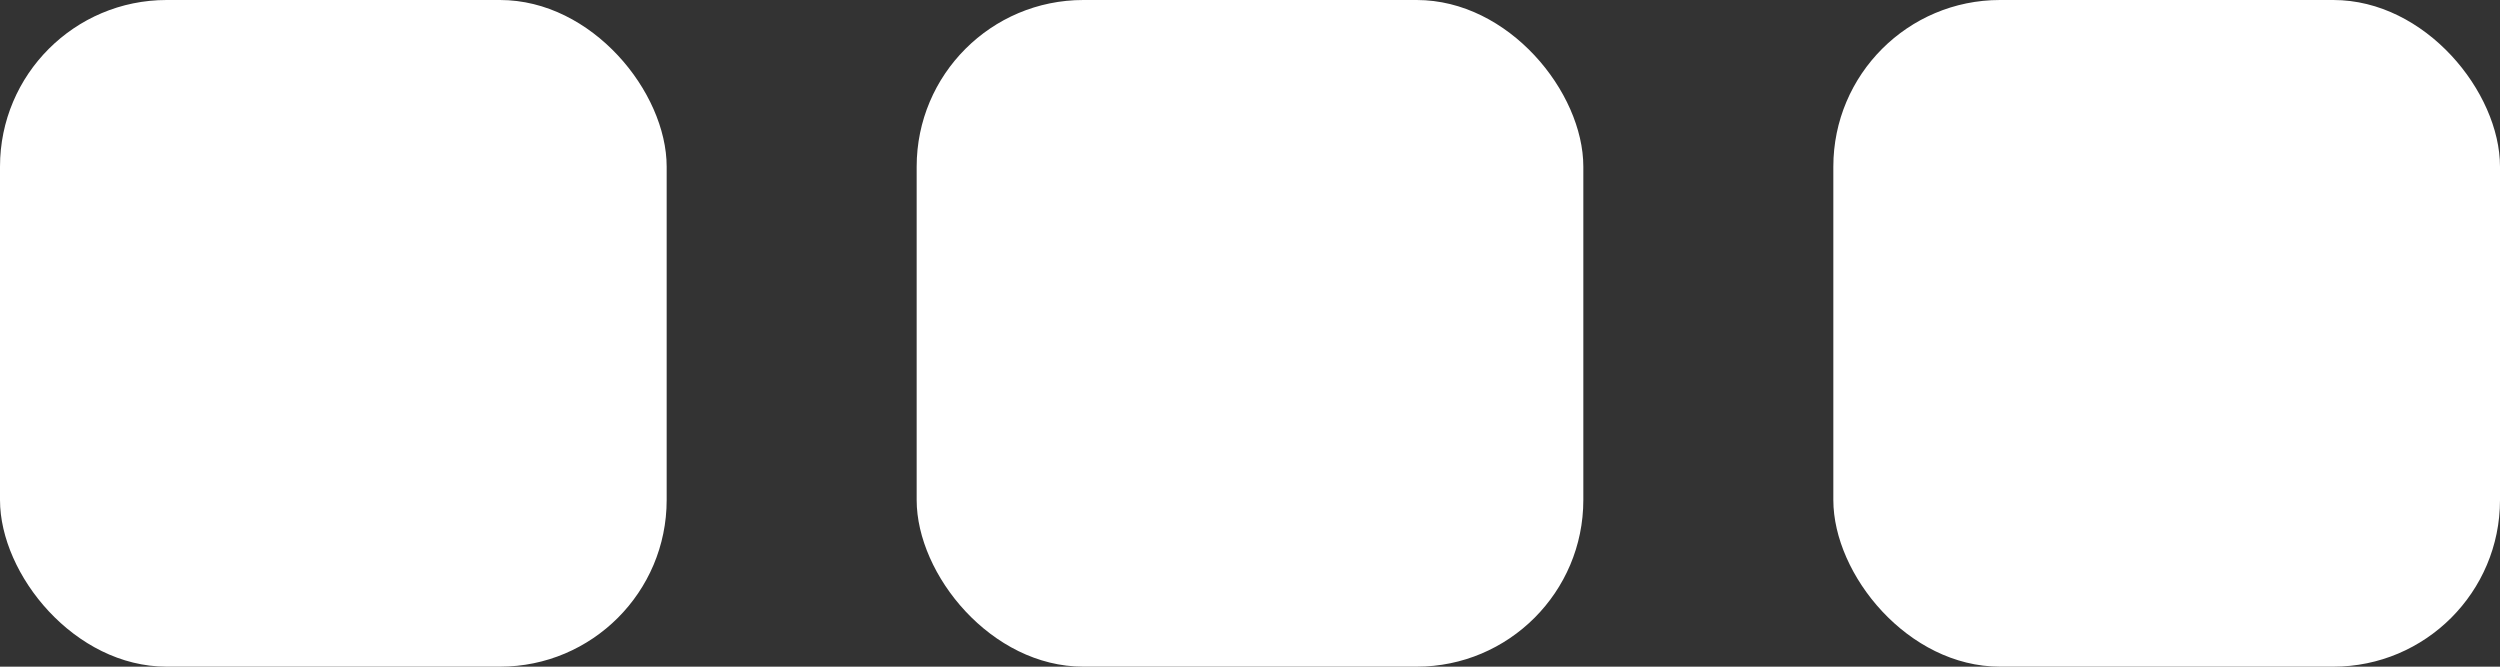 <svg width="30" height="8" viewBox="0 0 30 8" fill="none" xmlns="http://www.w3.org/2000/svg">
<rect x="0" y="0" width="30" height="8" fill="#333333" stroke="none"/>
<rect width="8" height="8" rx="2" fill="white"/>
<rect x="11" width="8" height="8" rx="2" fill="white"/>
<rect x="22" width="8" height="8" rx="2" fill="white"/>
</svg>
